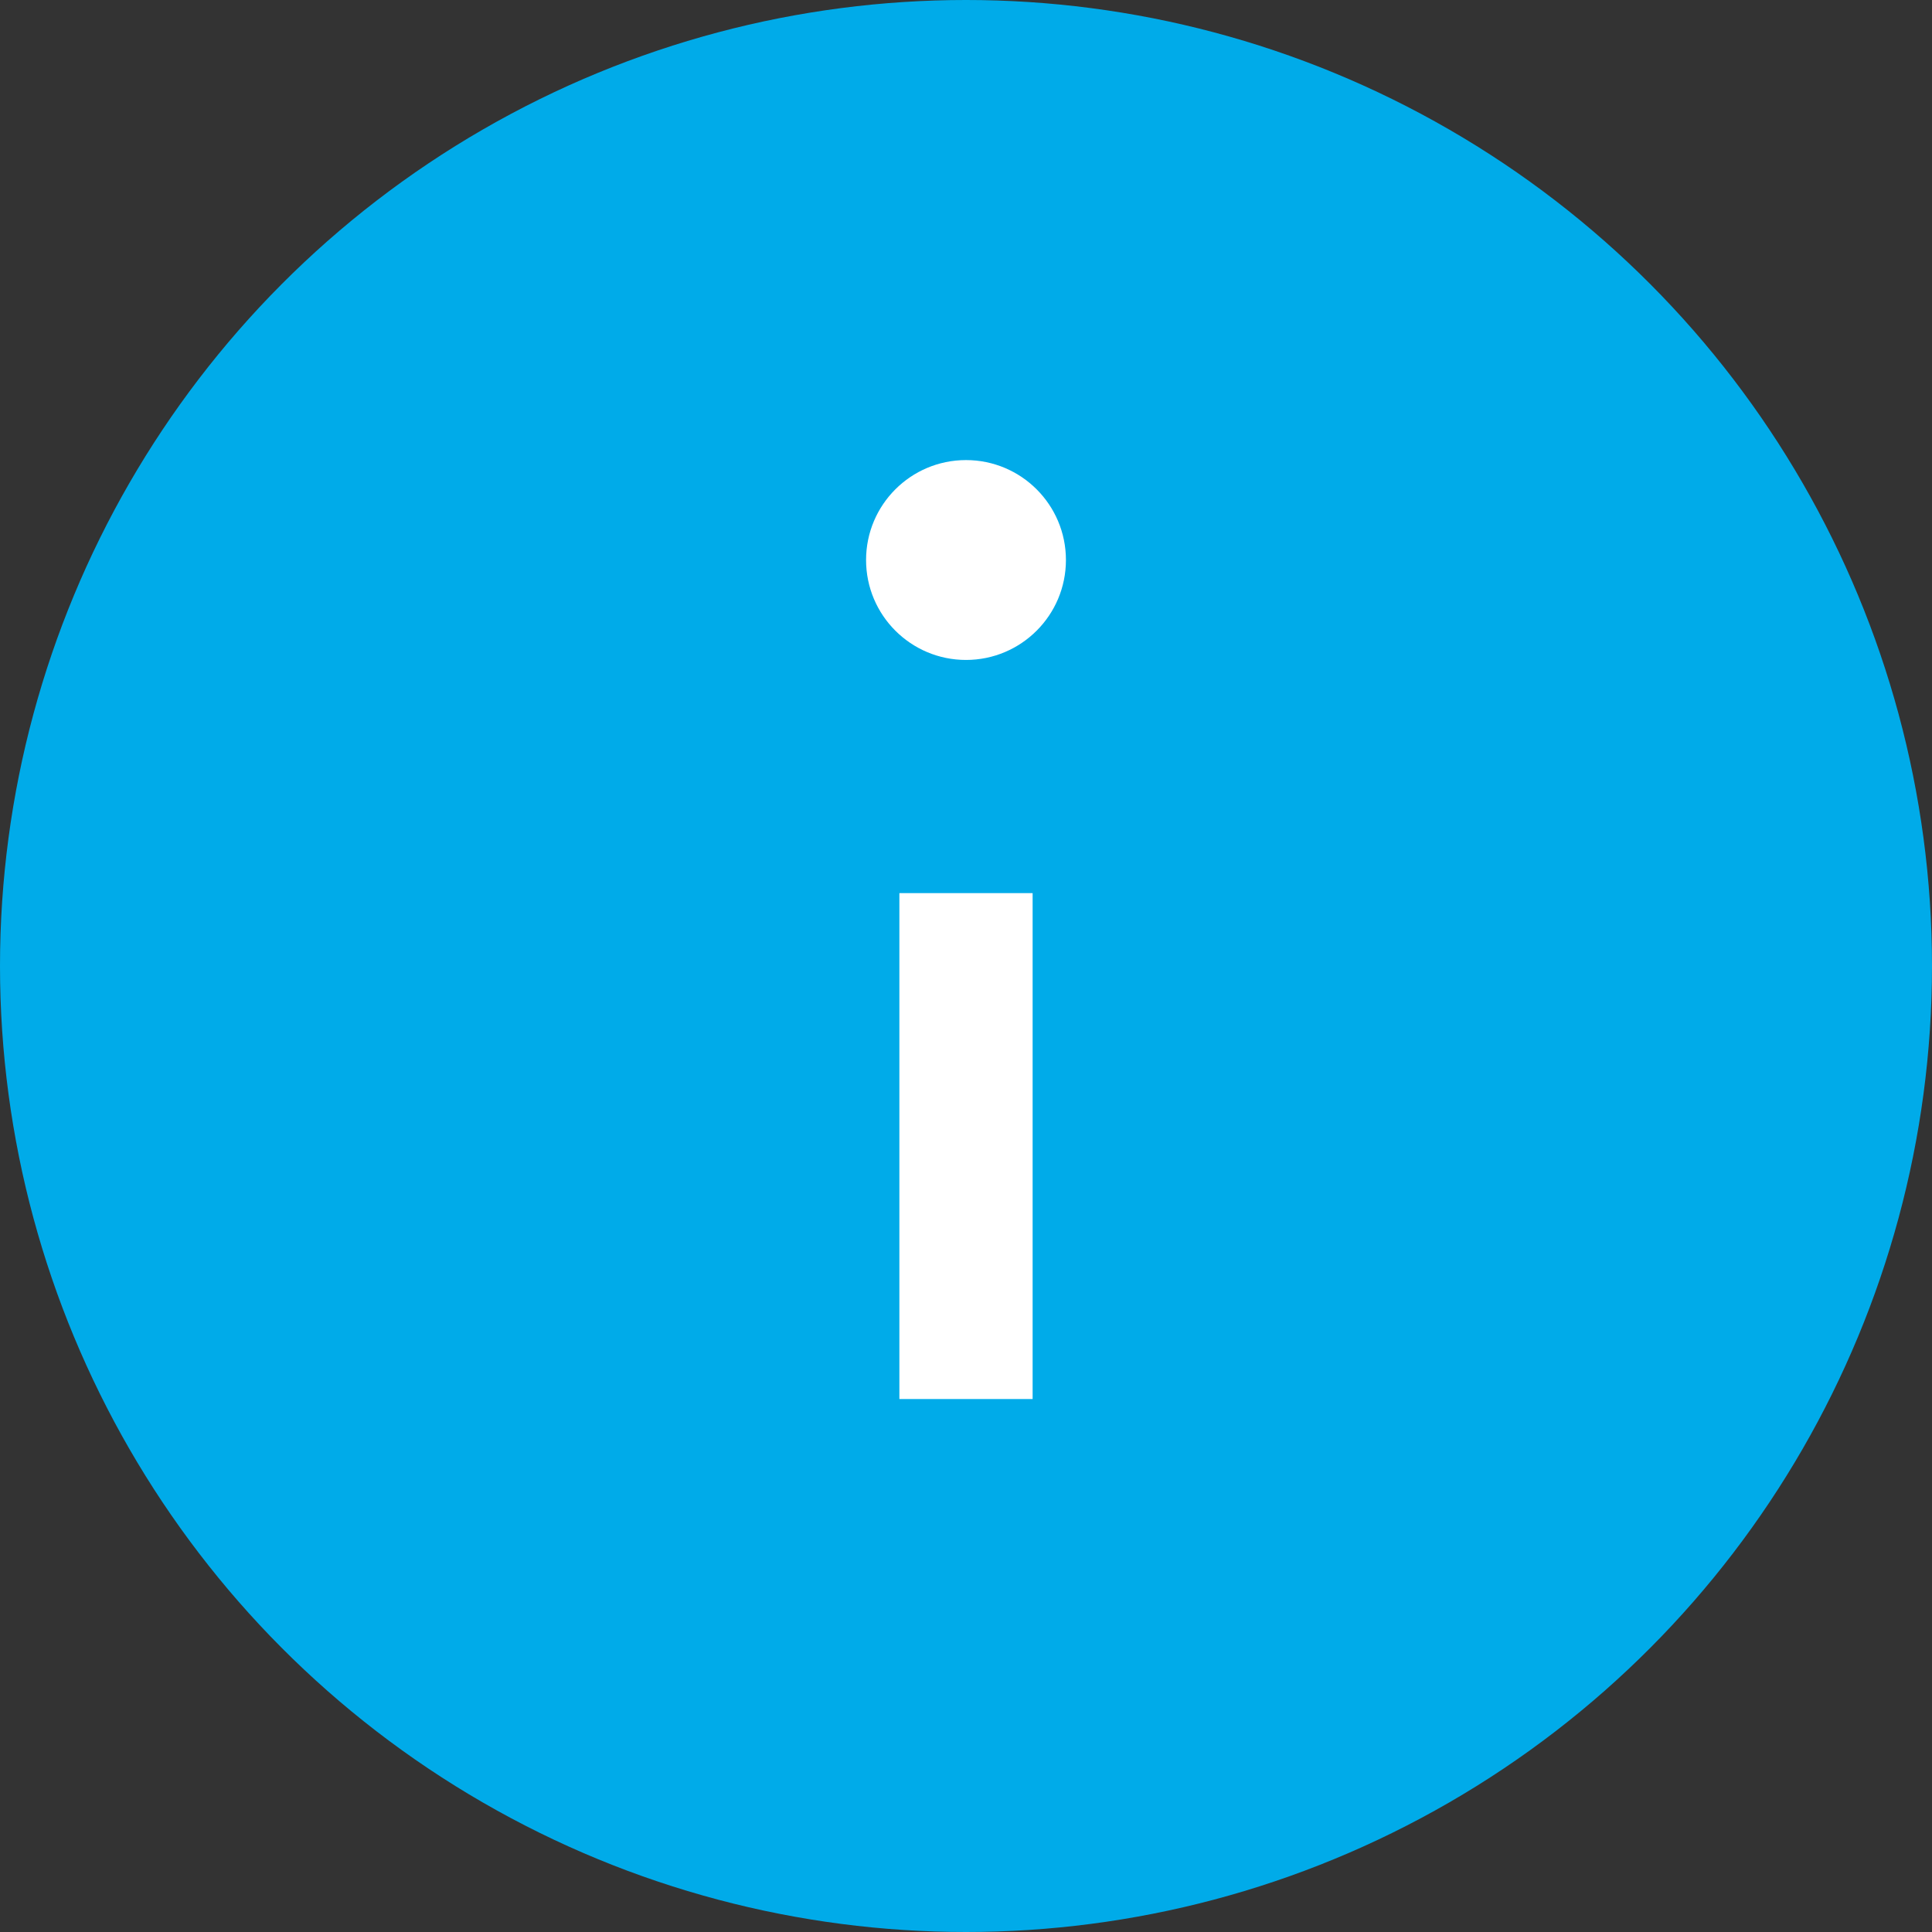 <svg xmlns="http://www.w3.org/2000/svg" width="29" height="29" viewBox="0 0 29 29">
  <rect x="0" y="0" width="29" height="29" fill="#333333" stroke="none"/>
  <g id="informationIcon" transform="translate(-42 -783)">
    <circle id="Elipse_107" data-name="Elipse 107" cx="14.5" cy="14.5" r="14.5" transform="translate(42 783)" fill="#00abe9"/>
    <path id="Trazado_2256" data-name="Trazado 2256" d="M56.5,801.071v-7.594" transform="translate(0 2.929)" fill="none" stroke="#fff" stroke-width="2"/>
    <circle id="Elipse_111" data-name="Elipse 111" cx="1.5" cy="1.5" r="1.5" transform="translate(55 789.906)" fill="#fff"/>
  </g>
</svg>

